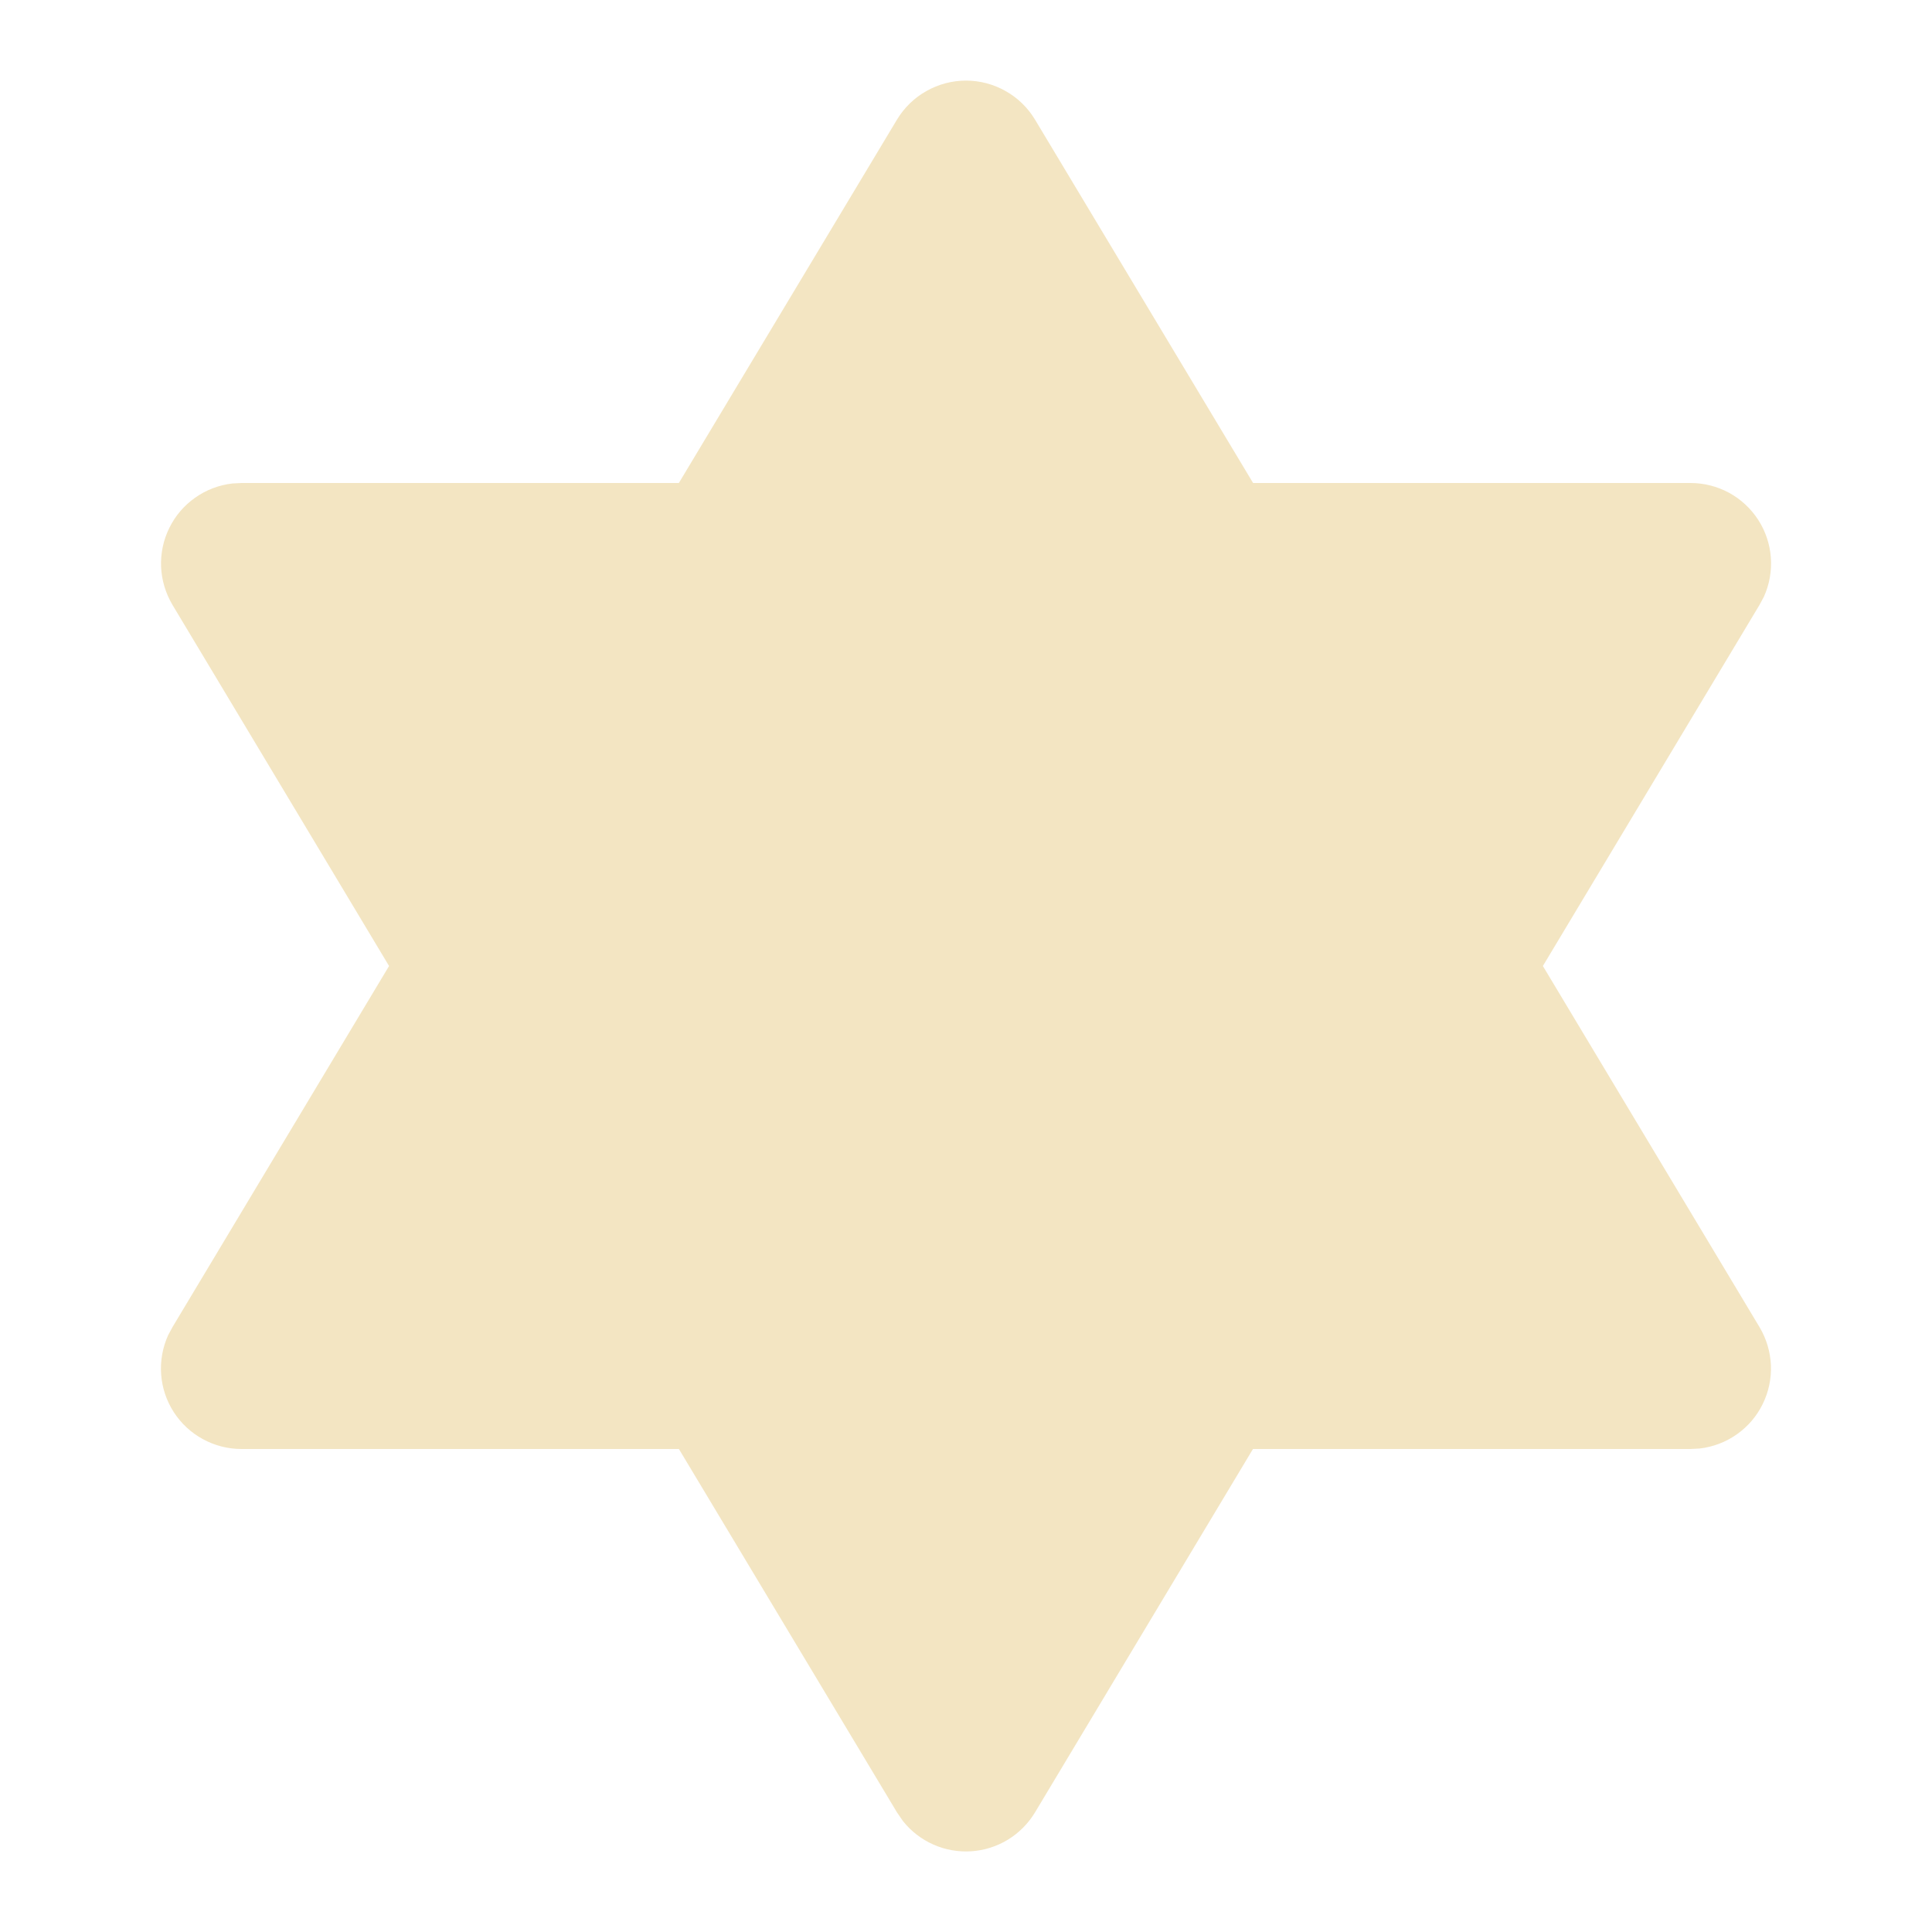 <svg width="32" height="32" viewBox="0 0 32 32" fill="none" xmlns="http://www.w3.org/2000/svg">
    <g clip-path="url(#clip0_8_151)">
    <path d="M11.244 8H4L3.848 8.008C3.626 8.034 3.415 8.114 3.233 8.243C3.05 8.371 2.903 8.543 2.805 8.743C2.706 8.943 2.659 9.165 2.668 9.388C2.678 9.611 2.743 9.827 2.857 10.019L6.444 16L2.857 21.981L2.785 22.115C2.693 22.318 2.653 22.541 2.669 22.764C2.685 22.986 2.757 23.201 2.878 23.389C2.999 23.576 3.165 23.731 3.361 23.837C3.557 23.944 3.777 24 4 24H11.245L14.857 30.019L14.956 30.163C15.09 30.331 15.263 30.465 15.46 30.552C15.657 30.639 15.872 30.677 16.087 30.663C16.302 30.649 16.51 30.583 16.694 30.471C16.878 30.358 17.032 30.203 17.143 30.019L20.753 24H28L28.152 23.992C28.373 23.966 28.585 23.886 28.767 23.757C28.95 23.629 29.097 23.457 29.195 23.257C29.294 23.057 29.341 22.835 29.332 22.612C29.322 22.39 29.257 22.172 29.143 21.981L25.555 16L29.143 10.019L29.215 9.885C29.307 9.682 29.347 9.459 29.331 9.236C29.315 9.014 29.243 8.799 29.122 8.611C29.001 8.424 28.835 8.269 28.639 8.162C28.443 8.056 28.223 8 28 8H20.755L17.143 1.981C17.024 1.784 16.857 1.621 16.656 1.508C16.456 1.395 16.23 1.335 16 1.335C15.77 1.335 15.544 1.395 15.344 1.508C15.143 1.621 14.976 1.784 14.857 1.981L11.244 8Z" fill="#F3E5C2"/>
    </g>
    <defs>
    <clipPath id="clip0_8_151">
    <rect width="32" height="32" fill="white"/>
    </clipPath>
    </defs>
    </svg>
    
